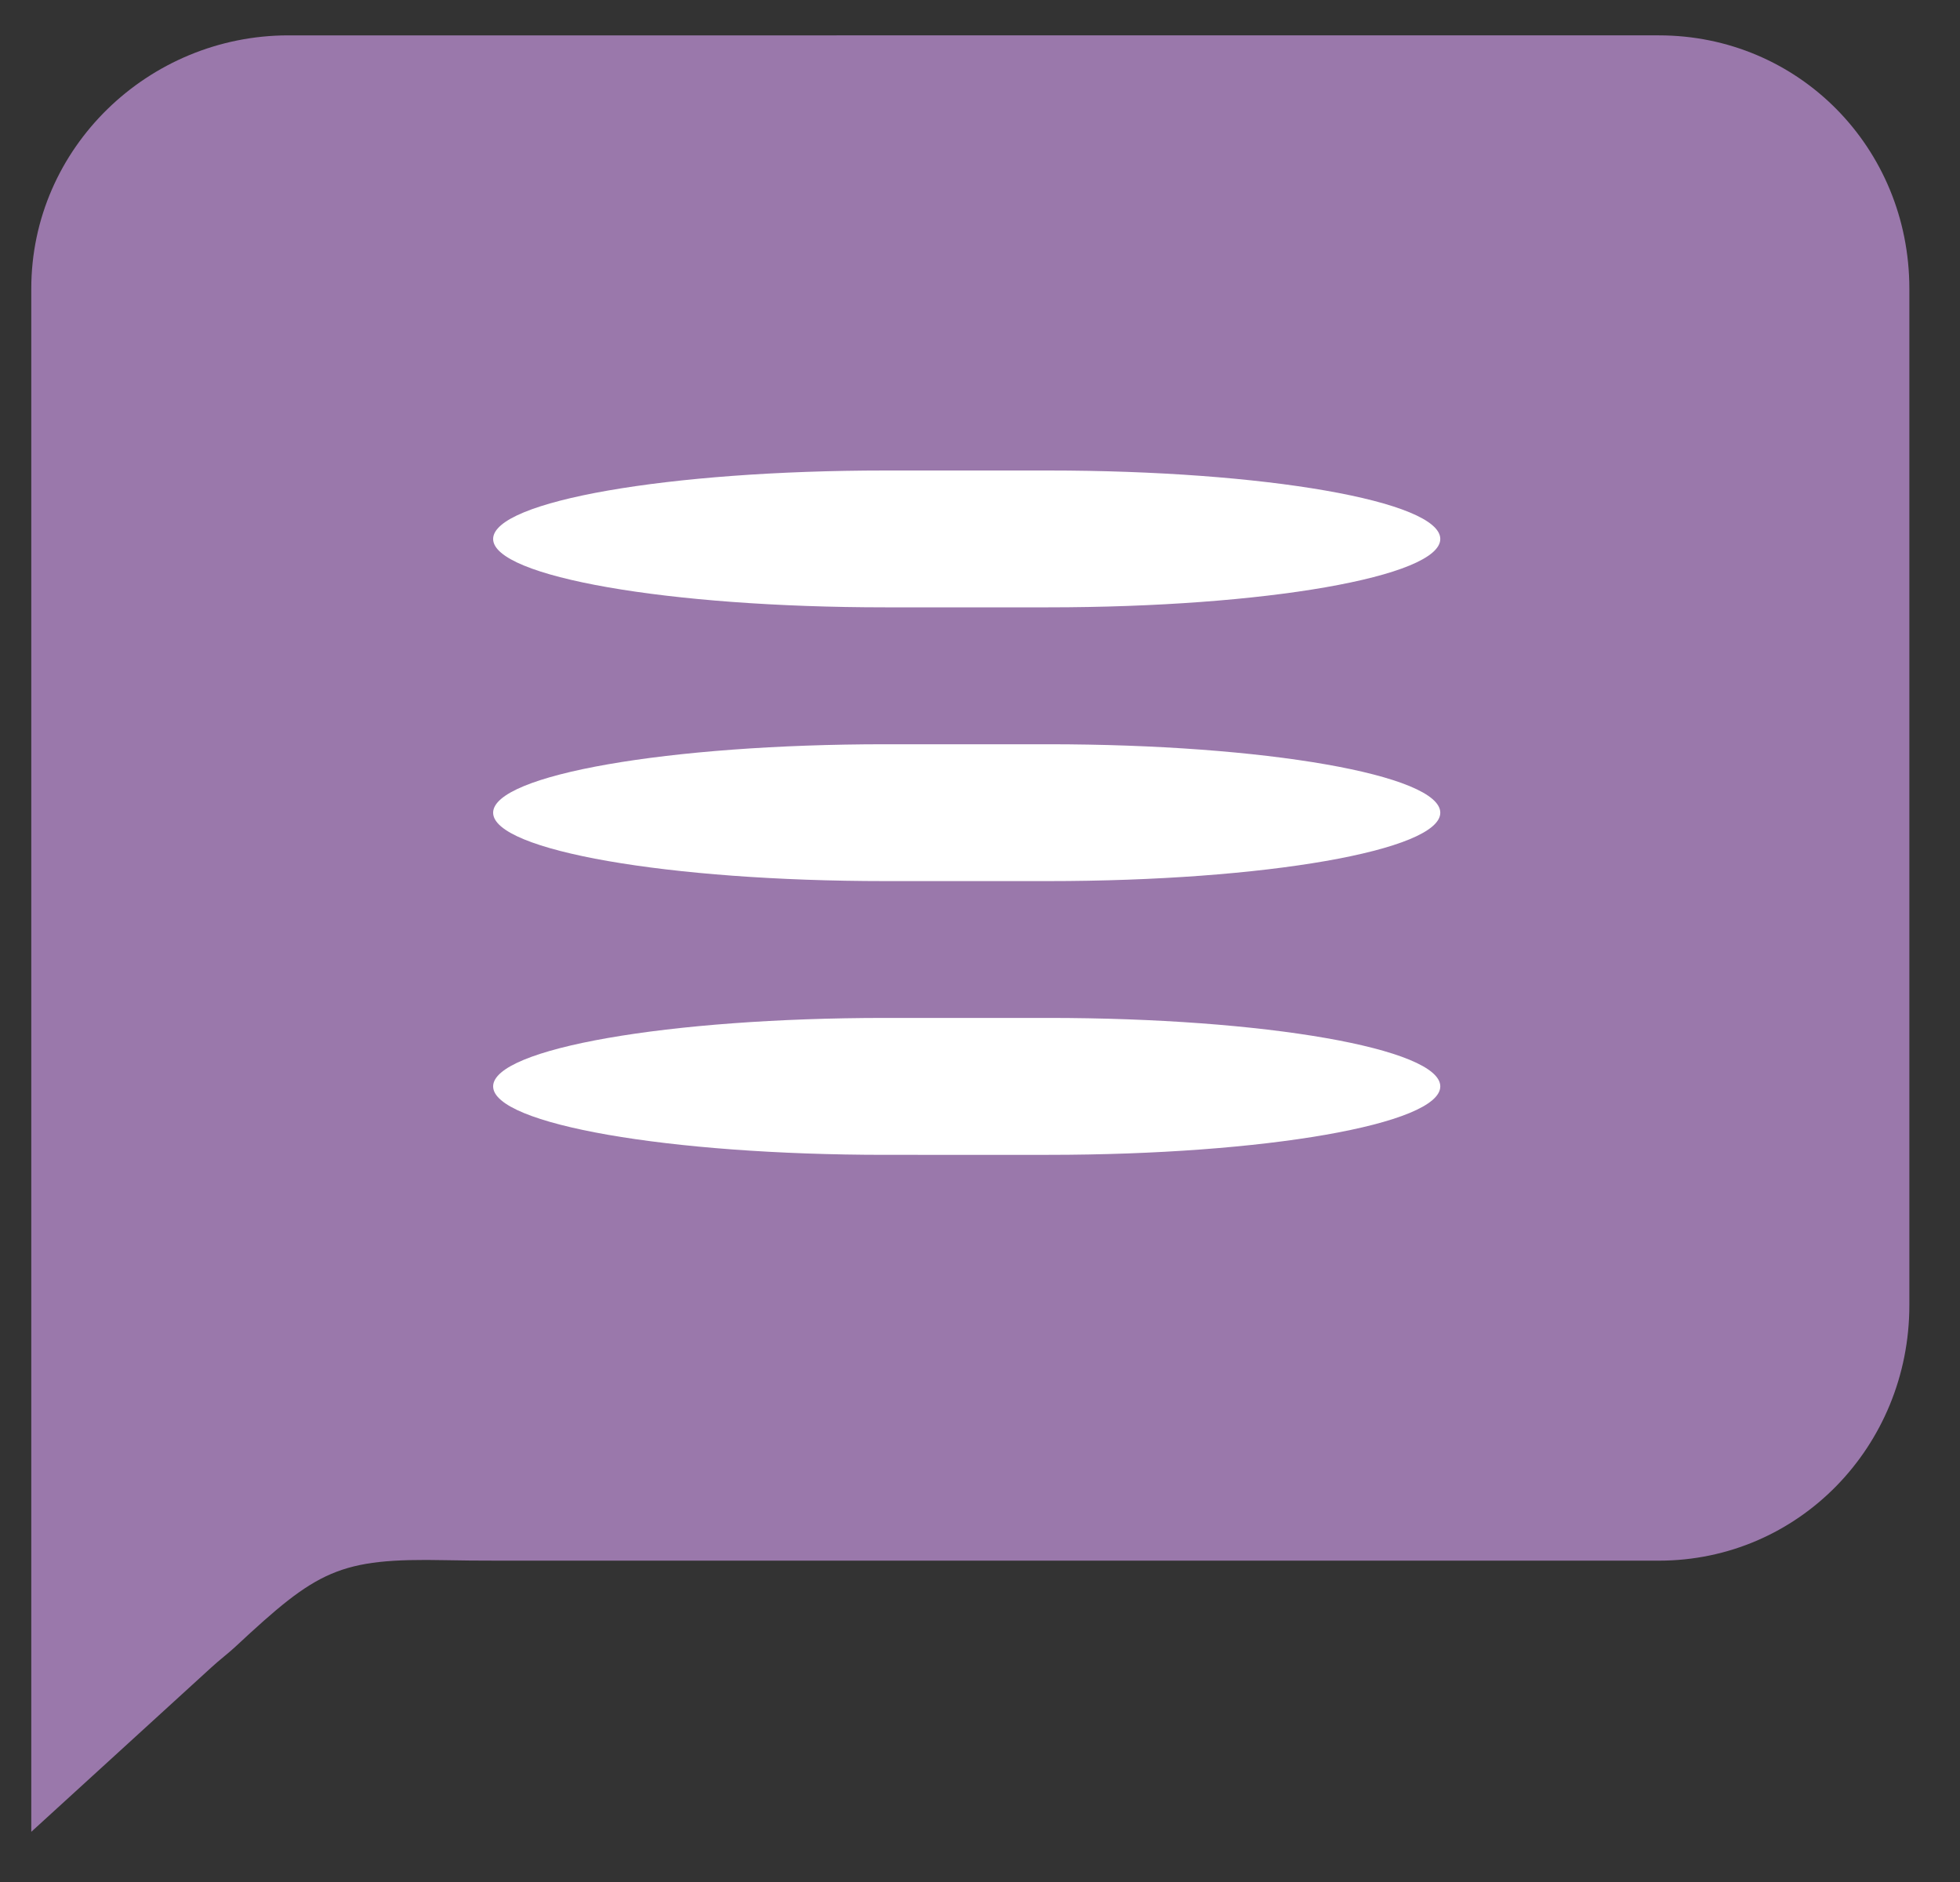 <?xml version="1.0" encoding="utf-8"?>
<!-- Generator: Adobe Illustrator 16.0.0, SVG Export Plug-In . SVG Version: 6.00 Build 0)  -->
<!DOCTYPE svg PUBLIC "-//W3C//DTD SVG 1.1//EN" "http://www.w3.org/Graphics/SVG/1.1/DTD/svg11.dtd">
<svg version="1.1" id="Calque_1" xmlns:sketch="http://www.bohemiancoding.com/sketch/ns"
	 xmlns="http://www.w3.org/2000/svg" xmlns:xlink="http://www.w3.org/1999/xlink" x="0px" y="0px" width="25px" height="24px"
	 viewBox="0 0 25 24" enable-background="new 0 0 25 24" xml:space="preserve">
<rect x="0" y="0" width="25" height="24" fill="#333333" stroke="none"/>
<g id="Page-1" sketch:type="MSPage">
	<g id="Flux-Question" transform="translate(-444, -25)" sketch:type="MSArtboardGroup">
		<g id="Header-Patient" sketch:type="MSLayerGroup">
			<g id="QUESTION" transform="translate(444, 19)">
				<g id="Question" transform="translate(0, 6)">
					<g id="Shape">
						<g sketch:type="MSShapeGroup">
							<path id="path-1" fill="#9A78AB" d="M24.354,3.682c0-1.799-1.414-3.231-3.195-3.231H3.678c-1.782,0-3.279,1.432-3.279,3.231
								v8.937v10.741l2.293-2.093c0.106-0.098,0.226-0.188,0.312-0.269c1.047-0.975,1.315-1.13,2.682-1.102
								c0.186,0.004,0.408,0.006,0.679,0.006h14.794c1.781,0,3.195-1.457,3.195-3.257V3.682L24.354,3.682L24.354,3.682L24.354,3.682
								L24.354,3.682L24.354,3.682L24.354,3.682L24.354,3.682L24.354,3.682L24.354,3.682L24.354,3.682L24.354,3.682L24.354,3.682
								L24.354,3.682L24.354,3.682L24.354,3.682L24.354,3.682L24.354,3.682L24.354,3.682L24.354,3.682L24.354,3.682L24.354,3.682
								L24.354,3.682L24.354,3.682L24.354,3.682L24.354,3.682L24.354,3.682L24.354,3.682L24.354,3.682L24.354,3.682L24.354,3.682
								L24.354,3.682L24.354,3.682L24.354,3.682L24.354,3.682L24.354,3.682L24.354,3.682L24.354,3.682L24.354,3.682L24.354,3.682z"
								/>
						</g>
						<g>
							<path id="path-1_1_" fill="none" d="M24.354,3.682c0-1.799-1.414-3.231-3.195-3.231H3.678c-1.782,0-3.279,1.432-3.279,3.231
								v8.937v10.741l2.293-2.093c0.106-0.098,0.226-0.188,0.312-0.269c1.047-0.975,1.315-1.13,2.682-1.102
								c0.186,0.004,0.408,0.006,0.679,0.006h14.794c1.781,0,3.195-1.457,3.195-3.257V3.682L24.354,3.682L24.354,3.682L24.354,3.682
								L24.354,3.682L24.354,3.682L24.354,3.682L24.354,3.682L24.354,3.682L24.354,3.682L24.354,3.682L24.354,3.682L24.354,3.682
								L24.354,3.682L24.354,3.682L24.354,3.682L24.354,3.682L24.354,3.682L24.354,3.682L24.354,3.682L24.354,3.682L24.354,3.682
								L24.354,3.682L24.354,3.682L24.354,3.682L24.354,3.682L24.354,3.682L24.354,3.682L24.354,3.682L24.354,3.682L24.354,3.682
								L24.354,3.682L24.354,3.682L24.354,3.682L24.354,3.682L24.354,3.682L24.354,3.682L24.354,3.682L24.354,3.682L24.354,3.682z"
								/>
						</g>
					</g>
				</g>
			</g>
		</g>
	</g>
</g>
<g>
	<path id="Rectangle-87_6_" sketch:type="MSShapeGroup" fill="#FFFFFF" d="M11.29,6h2.081c2.762,0,5,0.391,5,0.873l0,0
		c0,0.481-2.238,0.872-5,0.872H11.29c-2.761,0-5-0.391-5-0.872l0,0C6.29,6.391,8.528,6,11.29,6z"/>
	<path id="Rectangle-87_2_" sketch:type="MSShapeGroup" fill="#FFFFFF" d="M11.29,9.491h2.081c2.762,0,5,0.391,5,0.873l0,0
		c0,0.481-2.238,0.872-5,0.872H11.29c-2.761,0-5-0.391-5-0.872l0,0C6.29,9.882,8.528,9.491,11.29,9.491z"/>
	<path id="Rectangle-87_1_" sketch:type="MSShapeGroup" fill="#FFFFFF" d="M11.29,12.981h2.081c2.762,0,5,0.391,5,0.873l0,0
		c0,0.482-2.238,0.873-5,0.873H11.29c-2.761,0-5-0.391-5-0.873l0,0C6.29,13.372,8.528,12.981,11.29,12.981z"/>
</g>
</svg>
